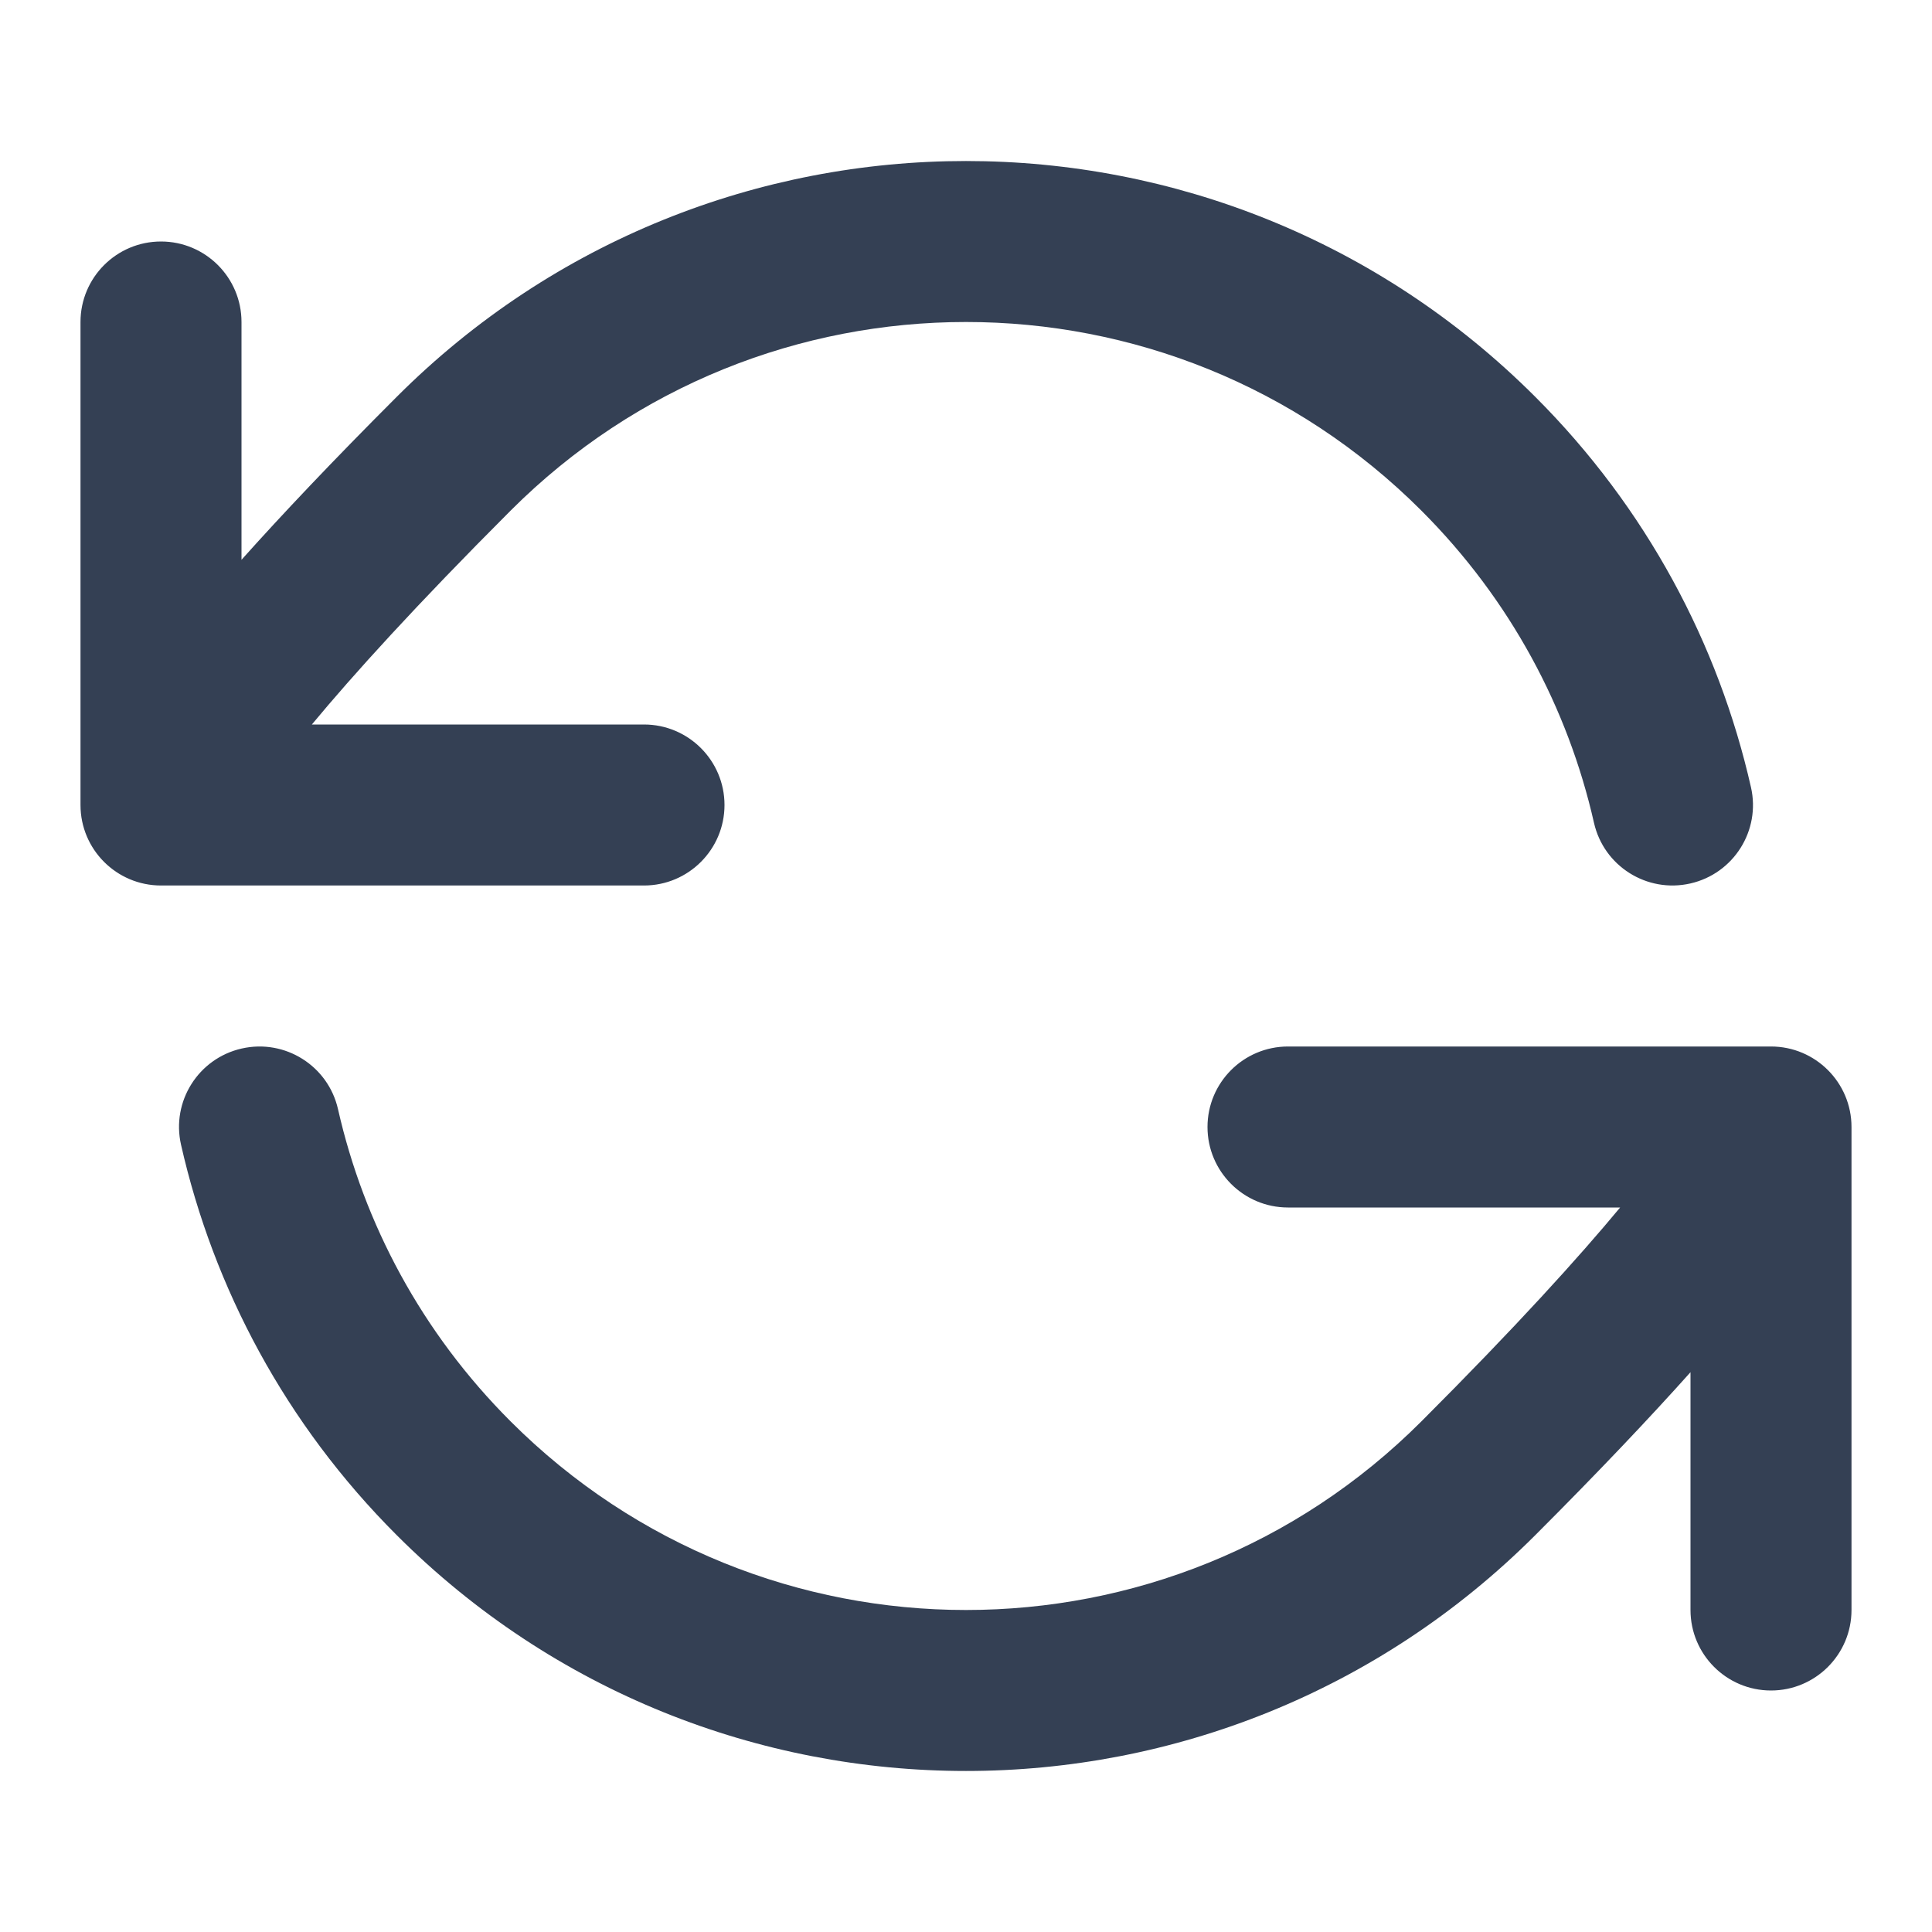 <svg width="24" height="24" viewBox="0 0 24 24" fill="none" xmlns="http://www.w3.org/2000/svg">
<path fill-rule="evenodd" clip-rule="evenodd" d="M4.929 4.929C8.834 1.024 15.166 1.024 19.071 4.929C20.454 6.311 21.348 8.001 21.751 9.779C21.874 10.317 21.536 10.853 20.997 10.975C20.459 11.097 19.923 10.76 19.801 10.221C19.479 8.801 18.765 7.451 17.657 6.343C14.533 3.219 9.467 3.219 6.343 6.343C5.165 7.522 4.386 8.383 3.874 9H8C8.552 9 9 9.448 9 10C9 10.552 8.552 11 8 11H2C1.448 11 1 10.552 1 10V4C1 3.448 1.448 3 2 3C2.552 3 3 3.448 3 4V6.954C3.5 6.395 4.131 5.727 4.929 4.929ZM3.003 13.025C3.541 12.903 4.077 13.24 4.199 13.779C4.521 15.199 5.235 16.549 6.343 17.657C9.467 20.781 14.533 20.781 17.657 17.657C18.835 16.479 19.614 15.617 20.126 15H16C15.448 15 15 14.552 15 14C15 13.448 15.448 13 16 13H22C22.552 13 23 13.448 23 14V20C23 20.552 22.552 21 22 21C21.448 21 21 20.552 21 20V17.046C20.5 17.605 19.869 18.273 19.071 19.071C15.166 22.976 8.834 22.976 4.929 19.071C3.546 17.689 2.652 15.999 2.249 14.221C2.126 13.683 2.464 13.147 3.003 13.025Z" fill="#344054"/>
</svg>
